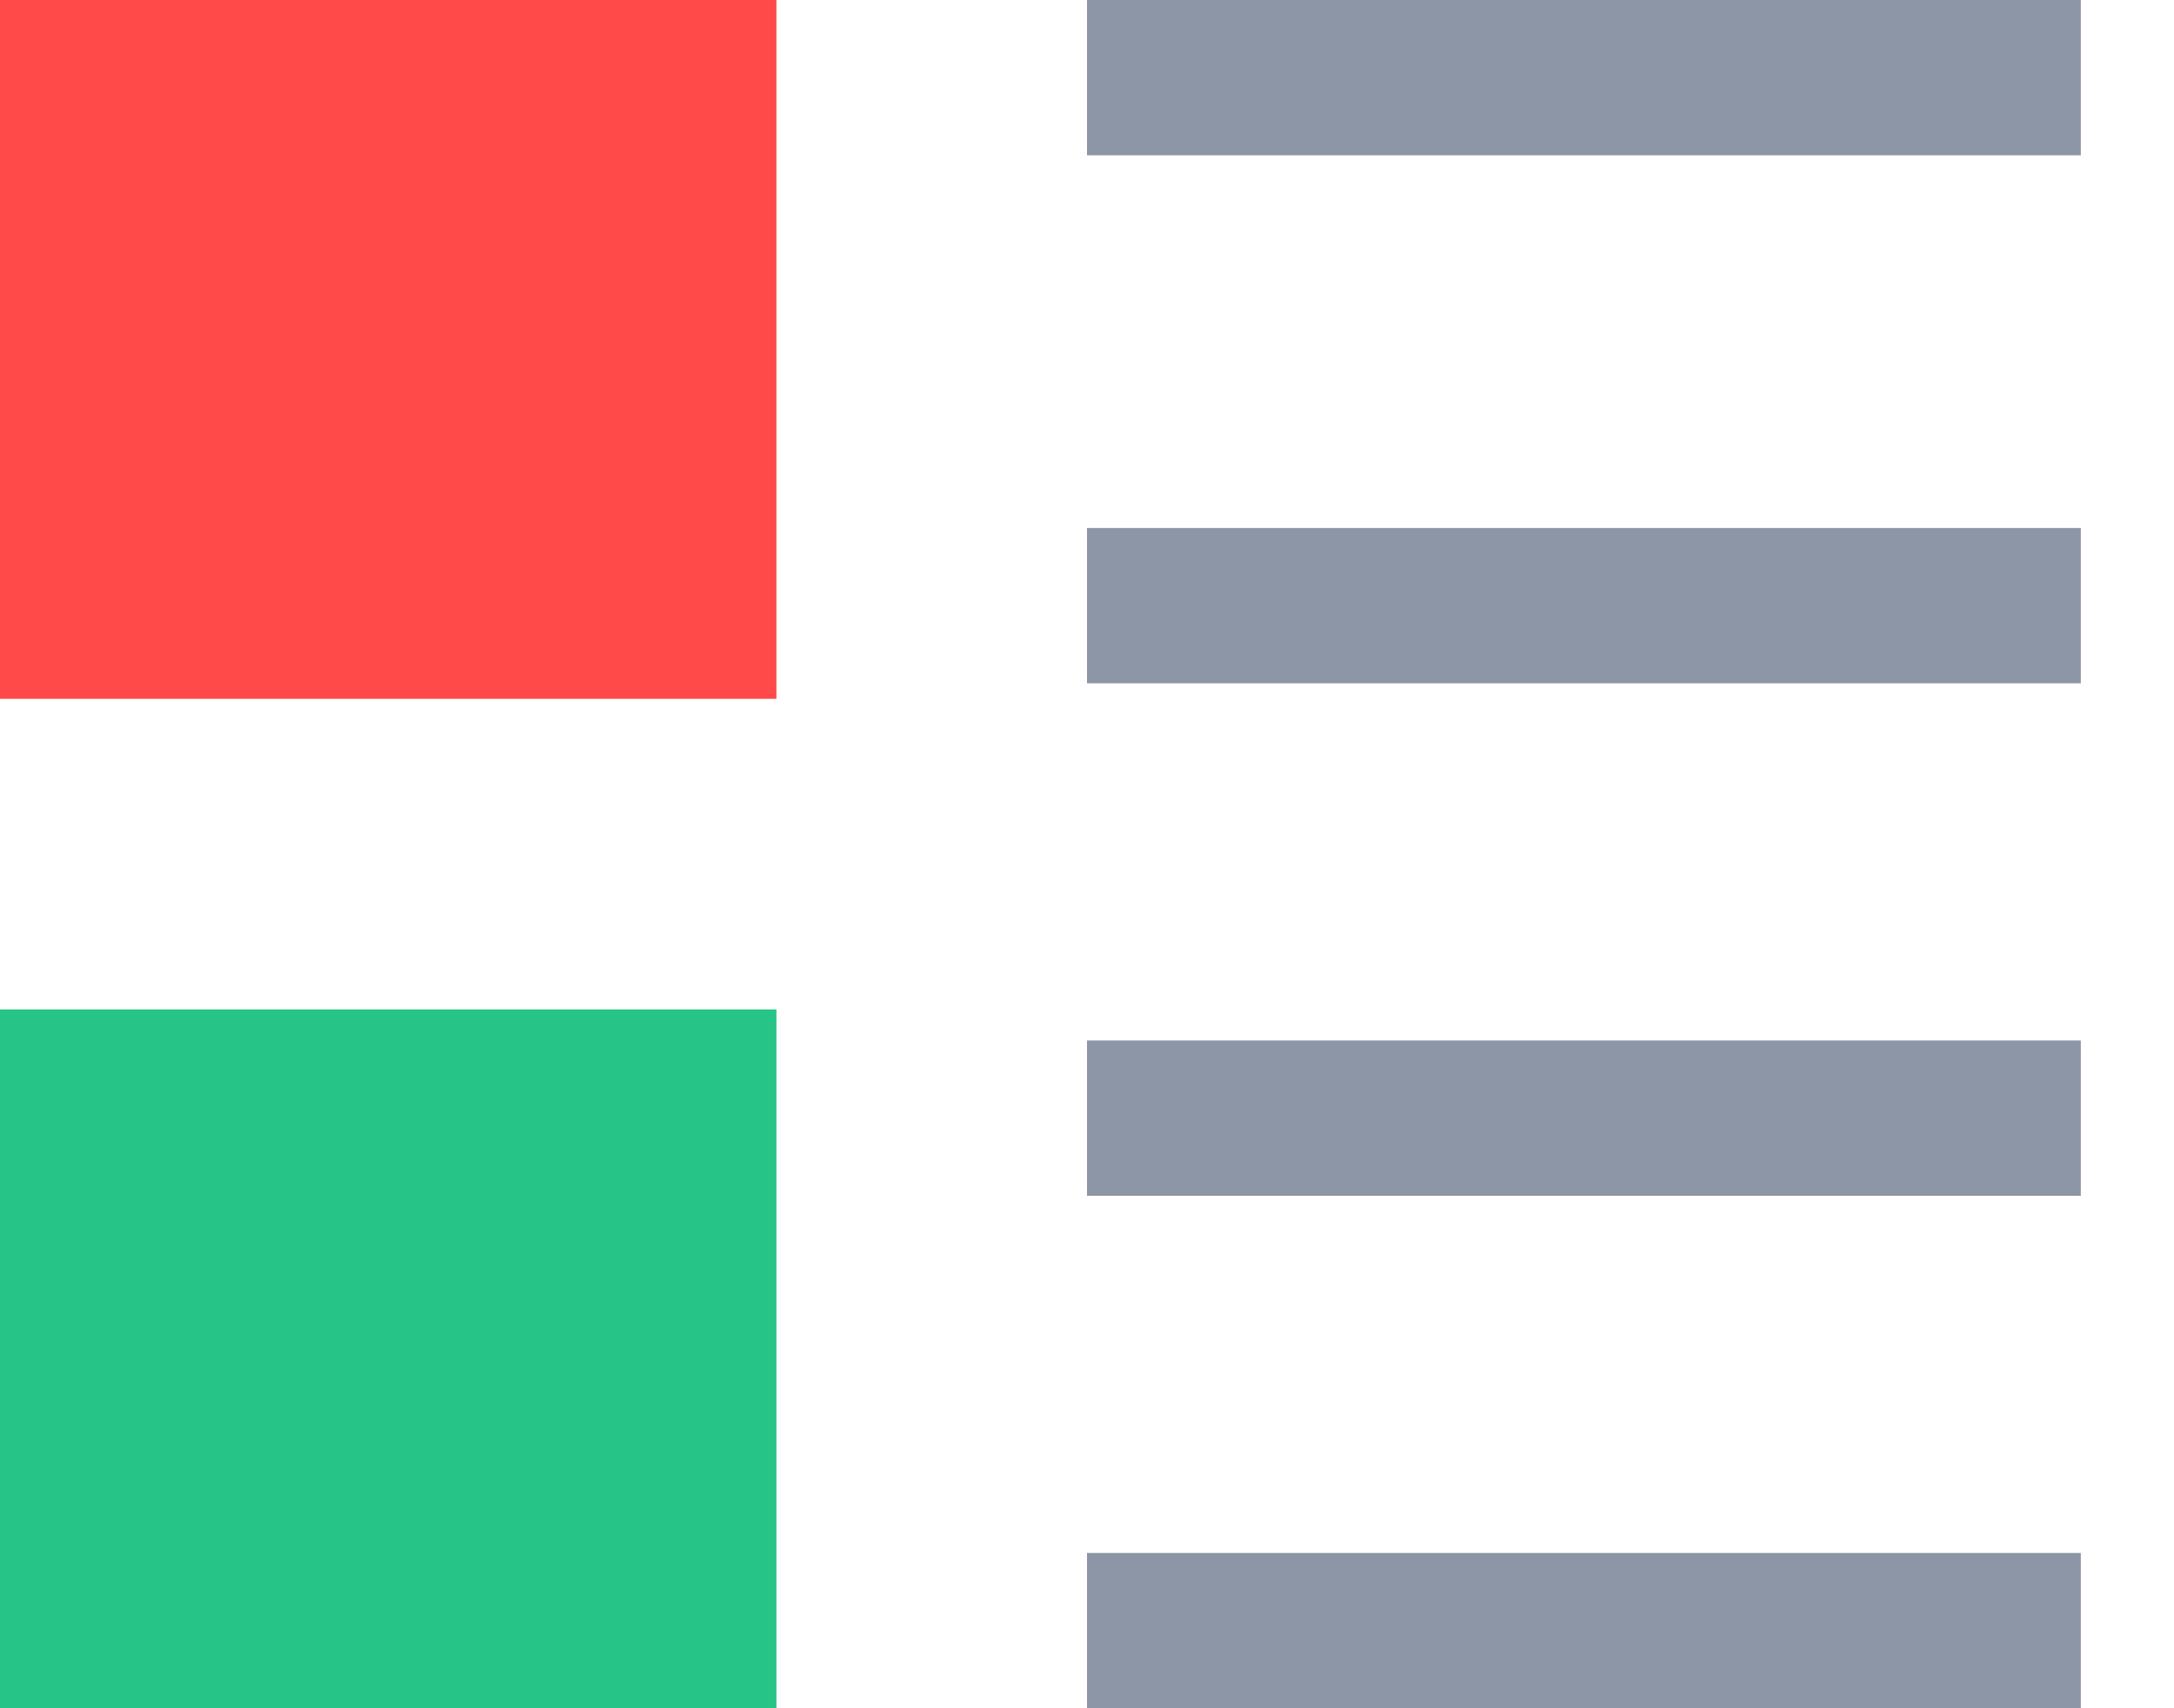 <svg
        width="14"
        height="11"
        viewBox="0 0 14 11"
        fill="none"
        xmlns="http://www.w3.org/2000/svg"
>
    <rect x="7" width="6.4" height="1" fill="#8D96A6" />
    <rect x="7" y="3.4" width="6.4" height="1" fill="#8D96A6" />
    <rect x="7" y="6.7" width="6.4" height="1" fill="#8D96A6" />
    <rect x="7" y="10" width="6.4" height="1" fill="#8D96A6" />
    <rect width="5" height="4.5" fill="#FF4A49" />
    <rect y="6.5" width="5" height="4.5" fill="#26C487" />
</svg>
